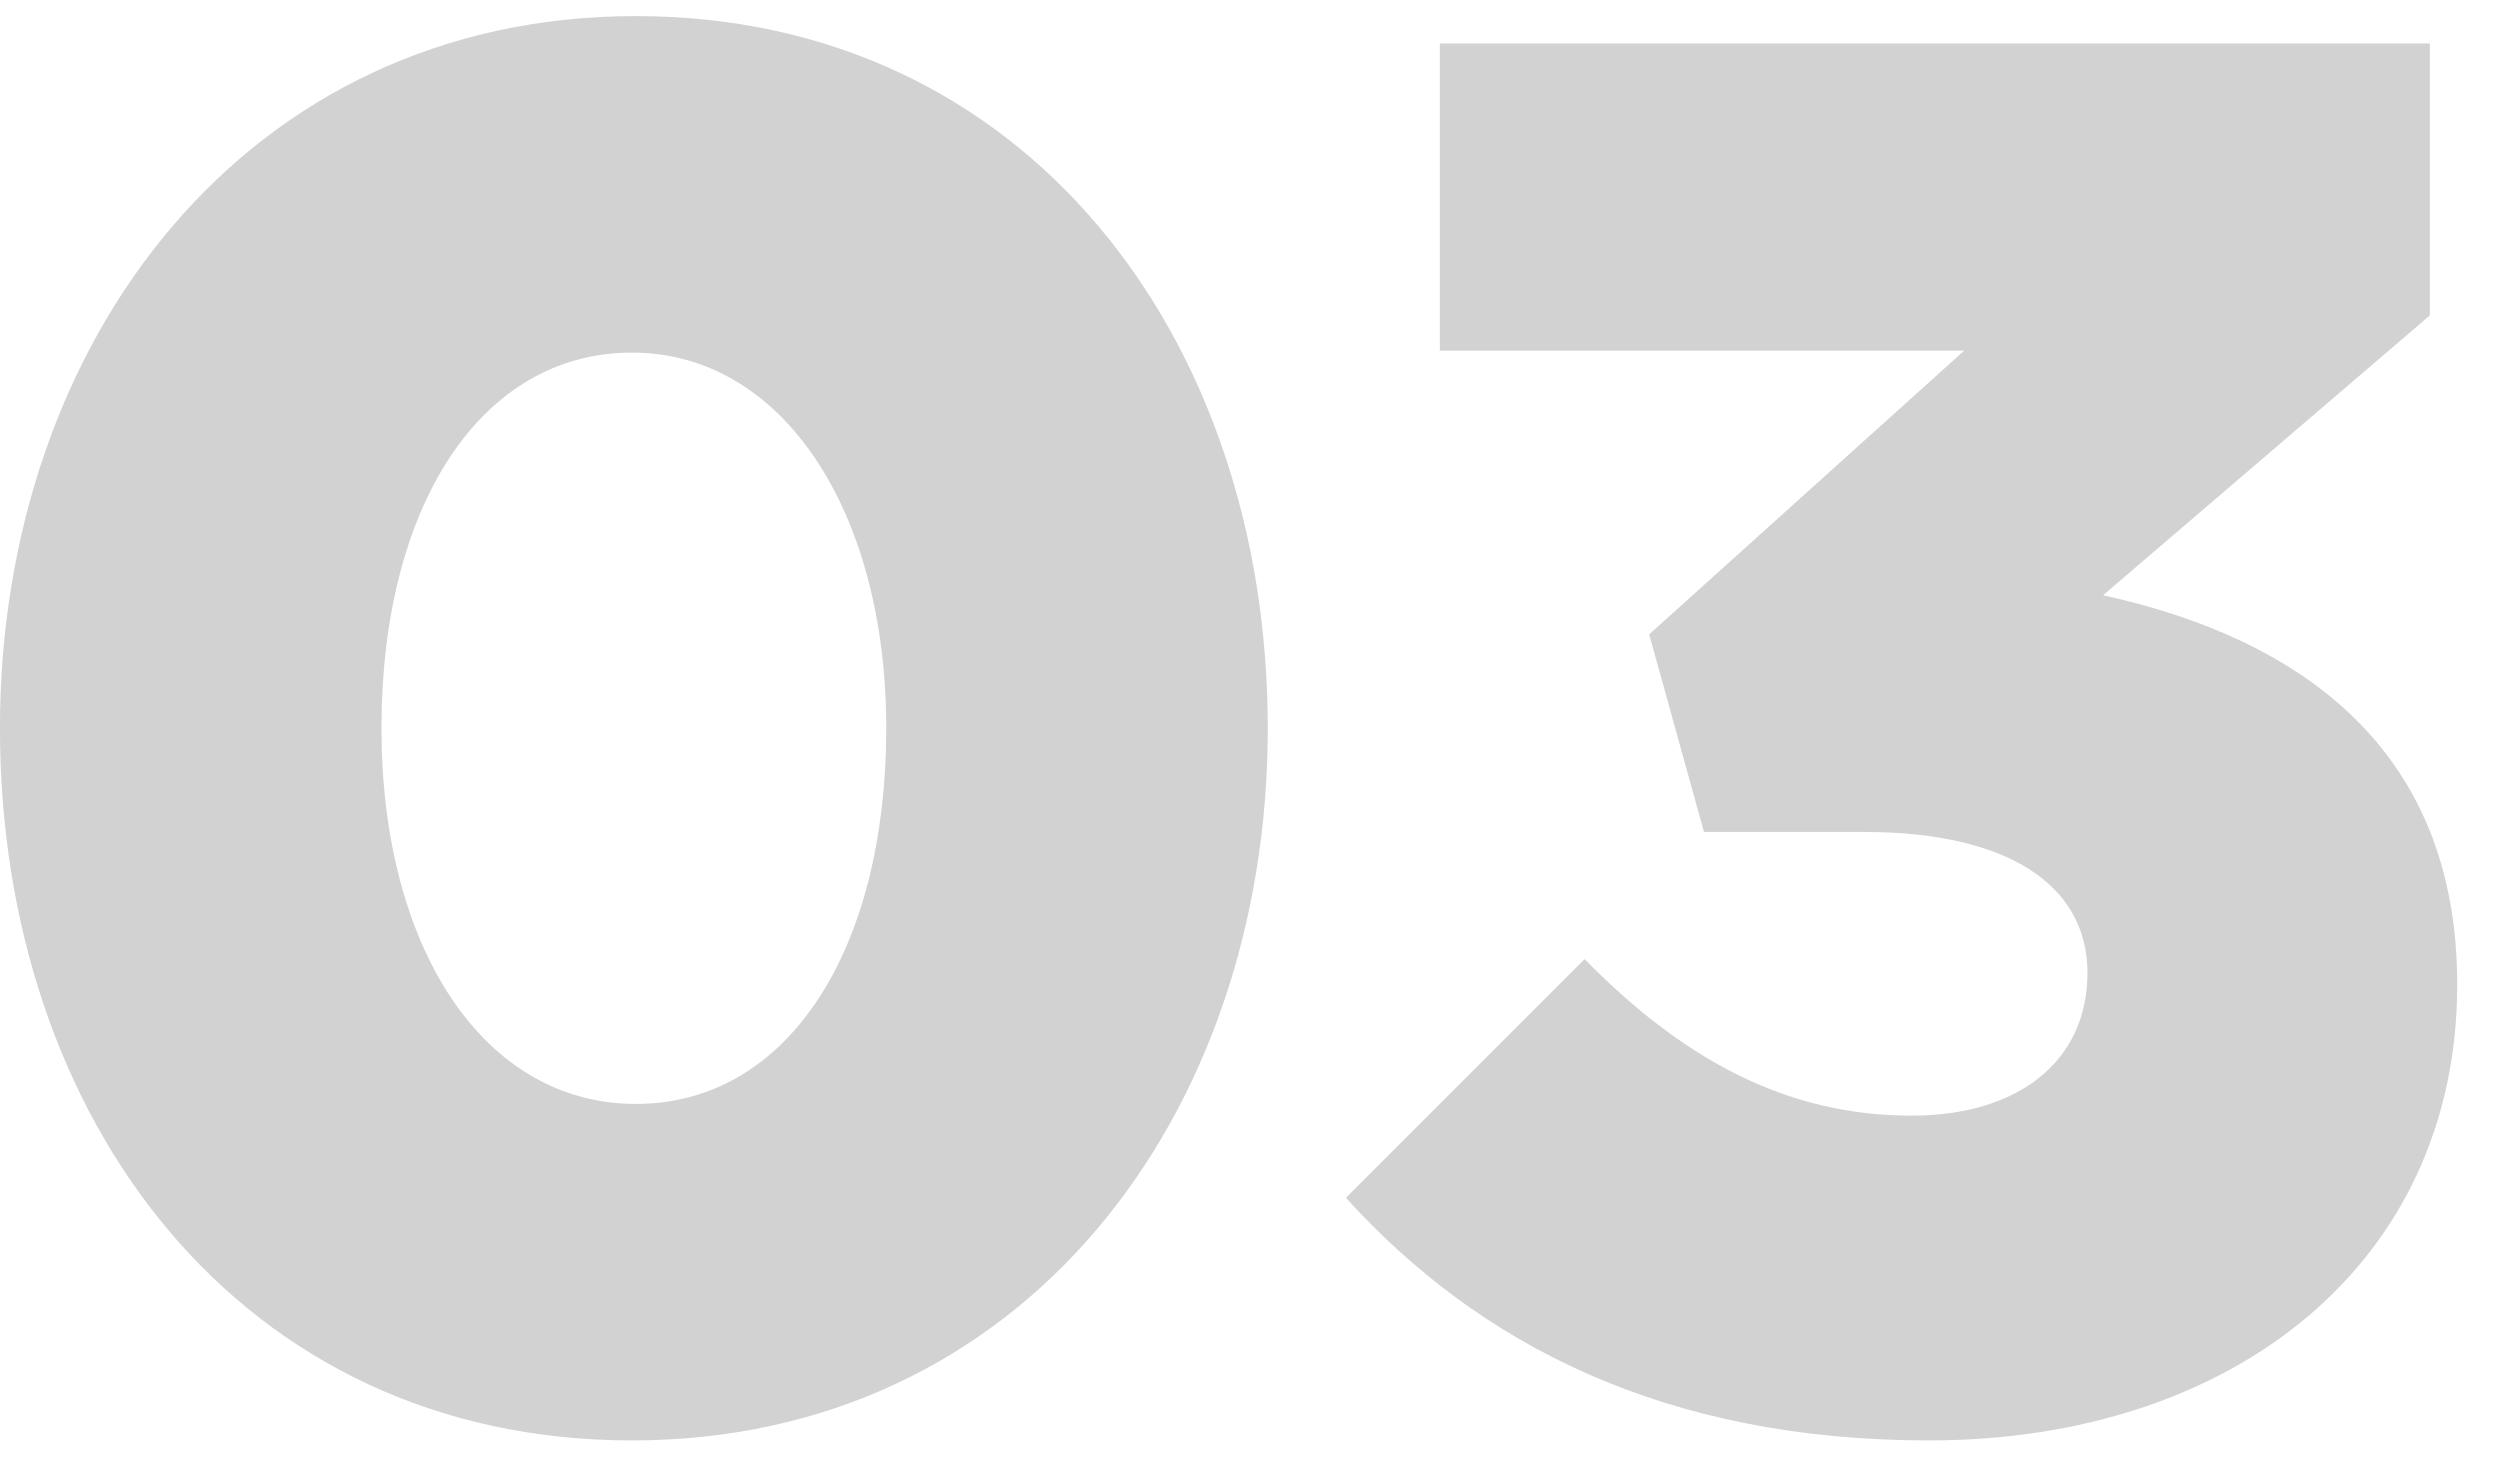 <svg width="46" height="27" viewBox="0 0 46 27" fill="none" xmlns="http://www.w3.org/2000/svg">
<path d="M11.627 26.504C18.827 26.504 23.327 20.528 23.327 13.4C23.327 6.2 18.863 0.296 11.699 0.296C4.535 0.296 -0.001 6.272 -0.001 13.4C-0.001 20.6 4.427 26.504 11.627 26.504ZM11.699 20.312C8.891 20.312 7.019 17.432 7.019 13.4C7.019 9.296 8.855 6.488 11.627 6.488C14.399 6.488 16.307 9.404 16.307 13.4C16.307 17.468 14.507 20.312 11.699 20.312ZM35.493 26.504C41.109 26.504 45.213 23.228 45.213 18.116C45.213 13.76 42.297 11.744 38.697 10.952L44.709 5.804V0.8H26.493V6.452H36.141L30.345 11.672L31.353 15.308H34.305C36.933 15.308 38.409 16.28 38.409 17.9C38.409 19.52 37.149 20.528 35.169 20.528C32.865 20.528 30.957 19.484 29.157 17.648L24.765 22.04C27.213 24.74 30.633 26.504 35.493 26.504Z" fill="#222222" fill-opacity="0.2"/>
</svg>
